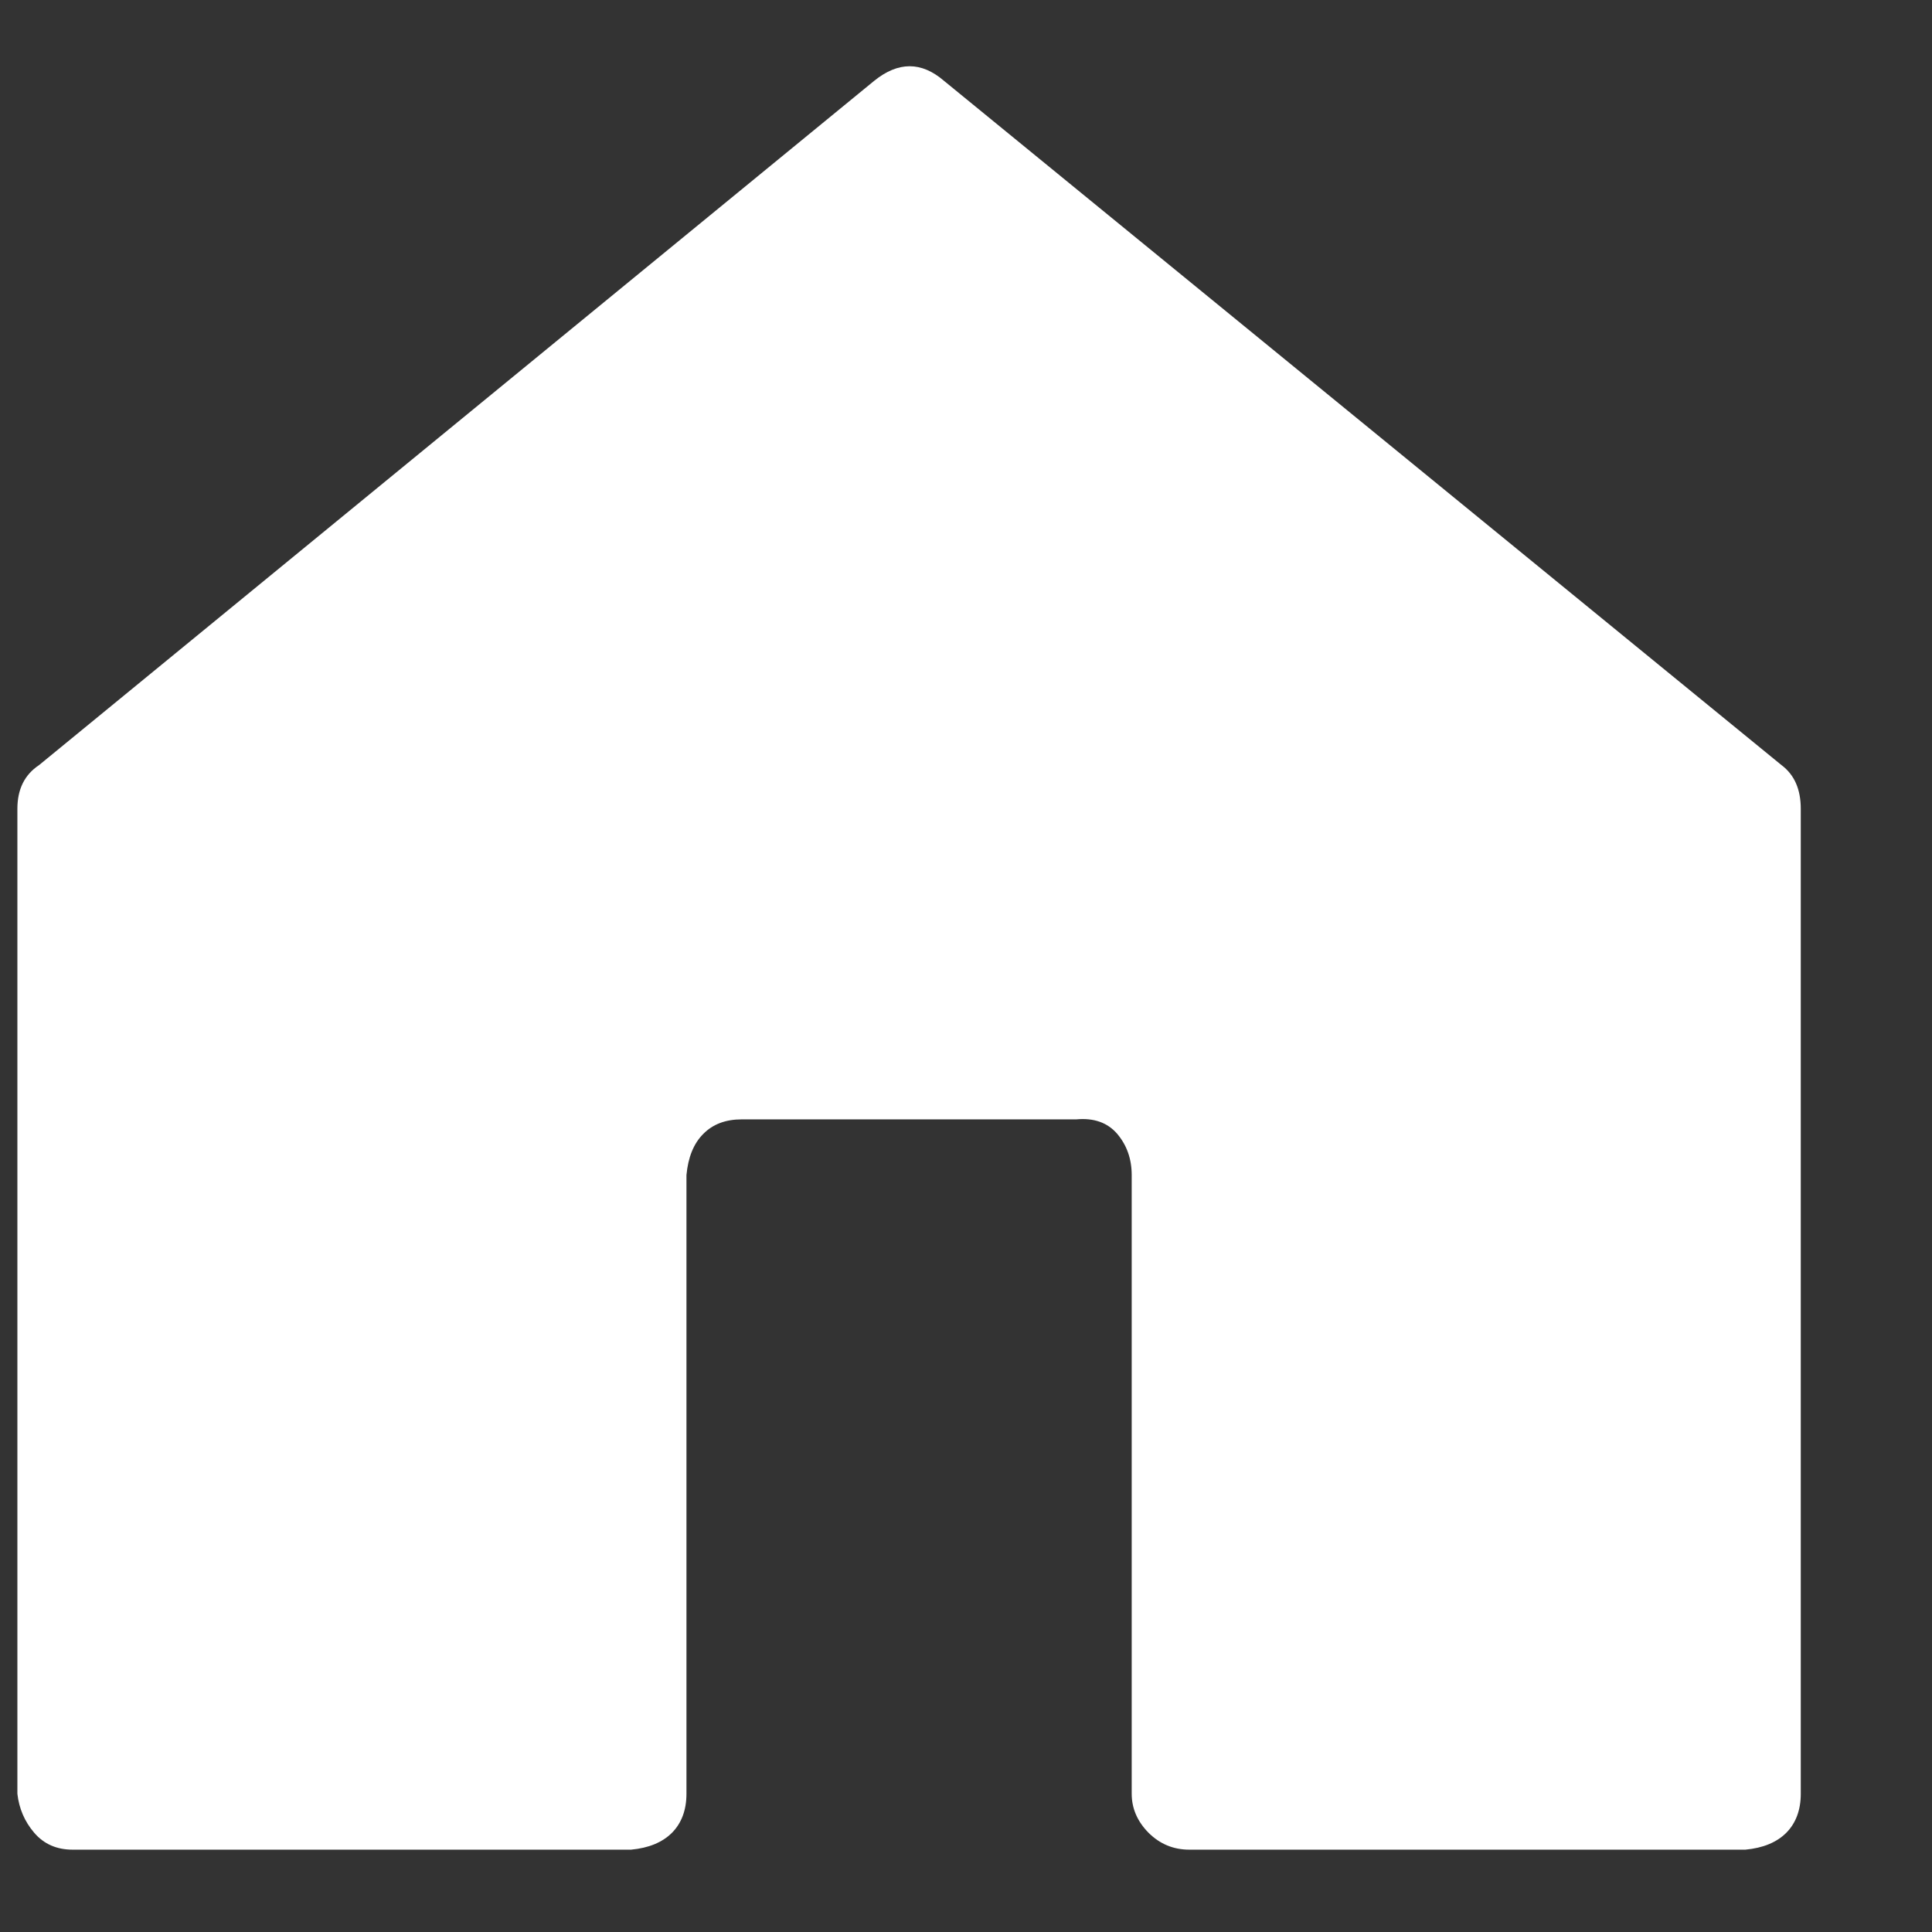<svg width="13" height="13" viewBox="0 0 13 13" fill="none" xmlns="http://www.w3.org/2000/svg">
<rect x="0" y="0" width="13" height="13" fill="#333333" stroke="none"/>
<path d="M11.987 5.148C12.074 5.213 12.117 5.311 12.117 5.442V12.07C12.117 12.179 12.084 12.267 12.02 12.332C11.955 12.397 11.863 12.435 11.744 12.446H8.003C7.896 12.446 7.804 12.408 7.728 12.332C7.653 12.256 7.615 12.168 7.615 12.07V7.907C7.615 7.798 7.582 7.706 7.518 7.63C7.453 7.554 7.361 7.521 7.242 7.532H4.991C4.883 7.532 4.797 7.564 4.732 7.63C4.667 7.695 4.63 7.788 4.619 7.907V12.07C4.619 12.179 4.586 12.267 4.522 12.332C4.457 12.397 4.365 12.435 4.246 12.446H0.489C0.381 12.446 0.295 12.408 0.23 12.332C0.165 12.256 0.128 12.168 0.117 12.07V5.442C0.117 5.311 0.165 5.213 0.263 5.148L5.882 0.544C6.044 0.413 6.2 0.413 6.352 0.544L11.987 5.148Z" fill="white"/>
</svg>
